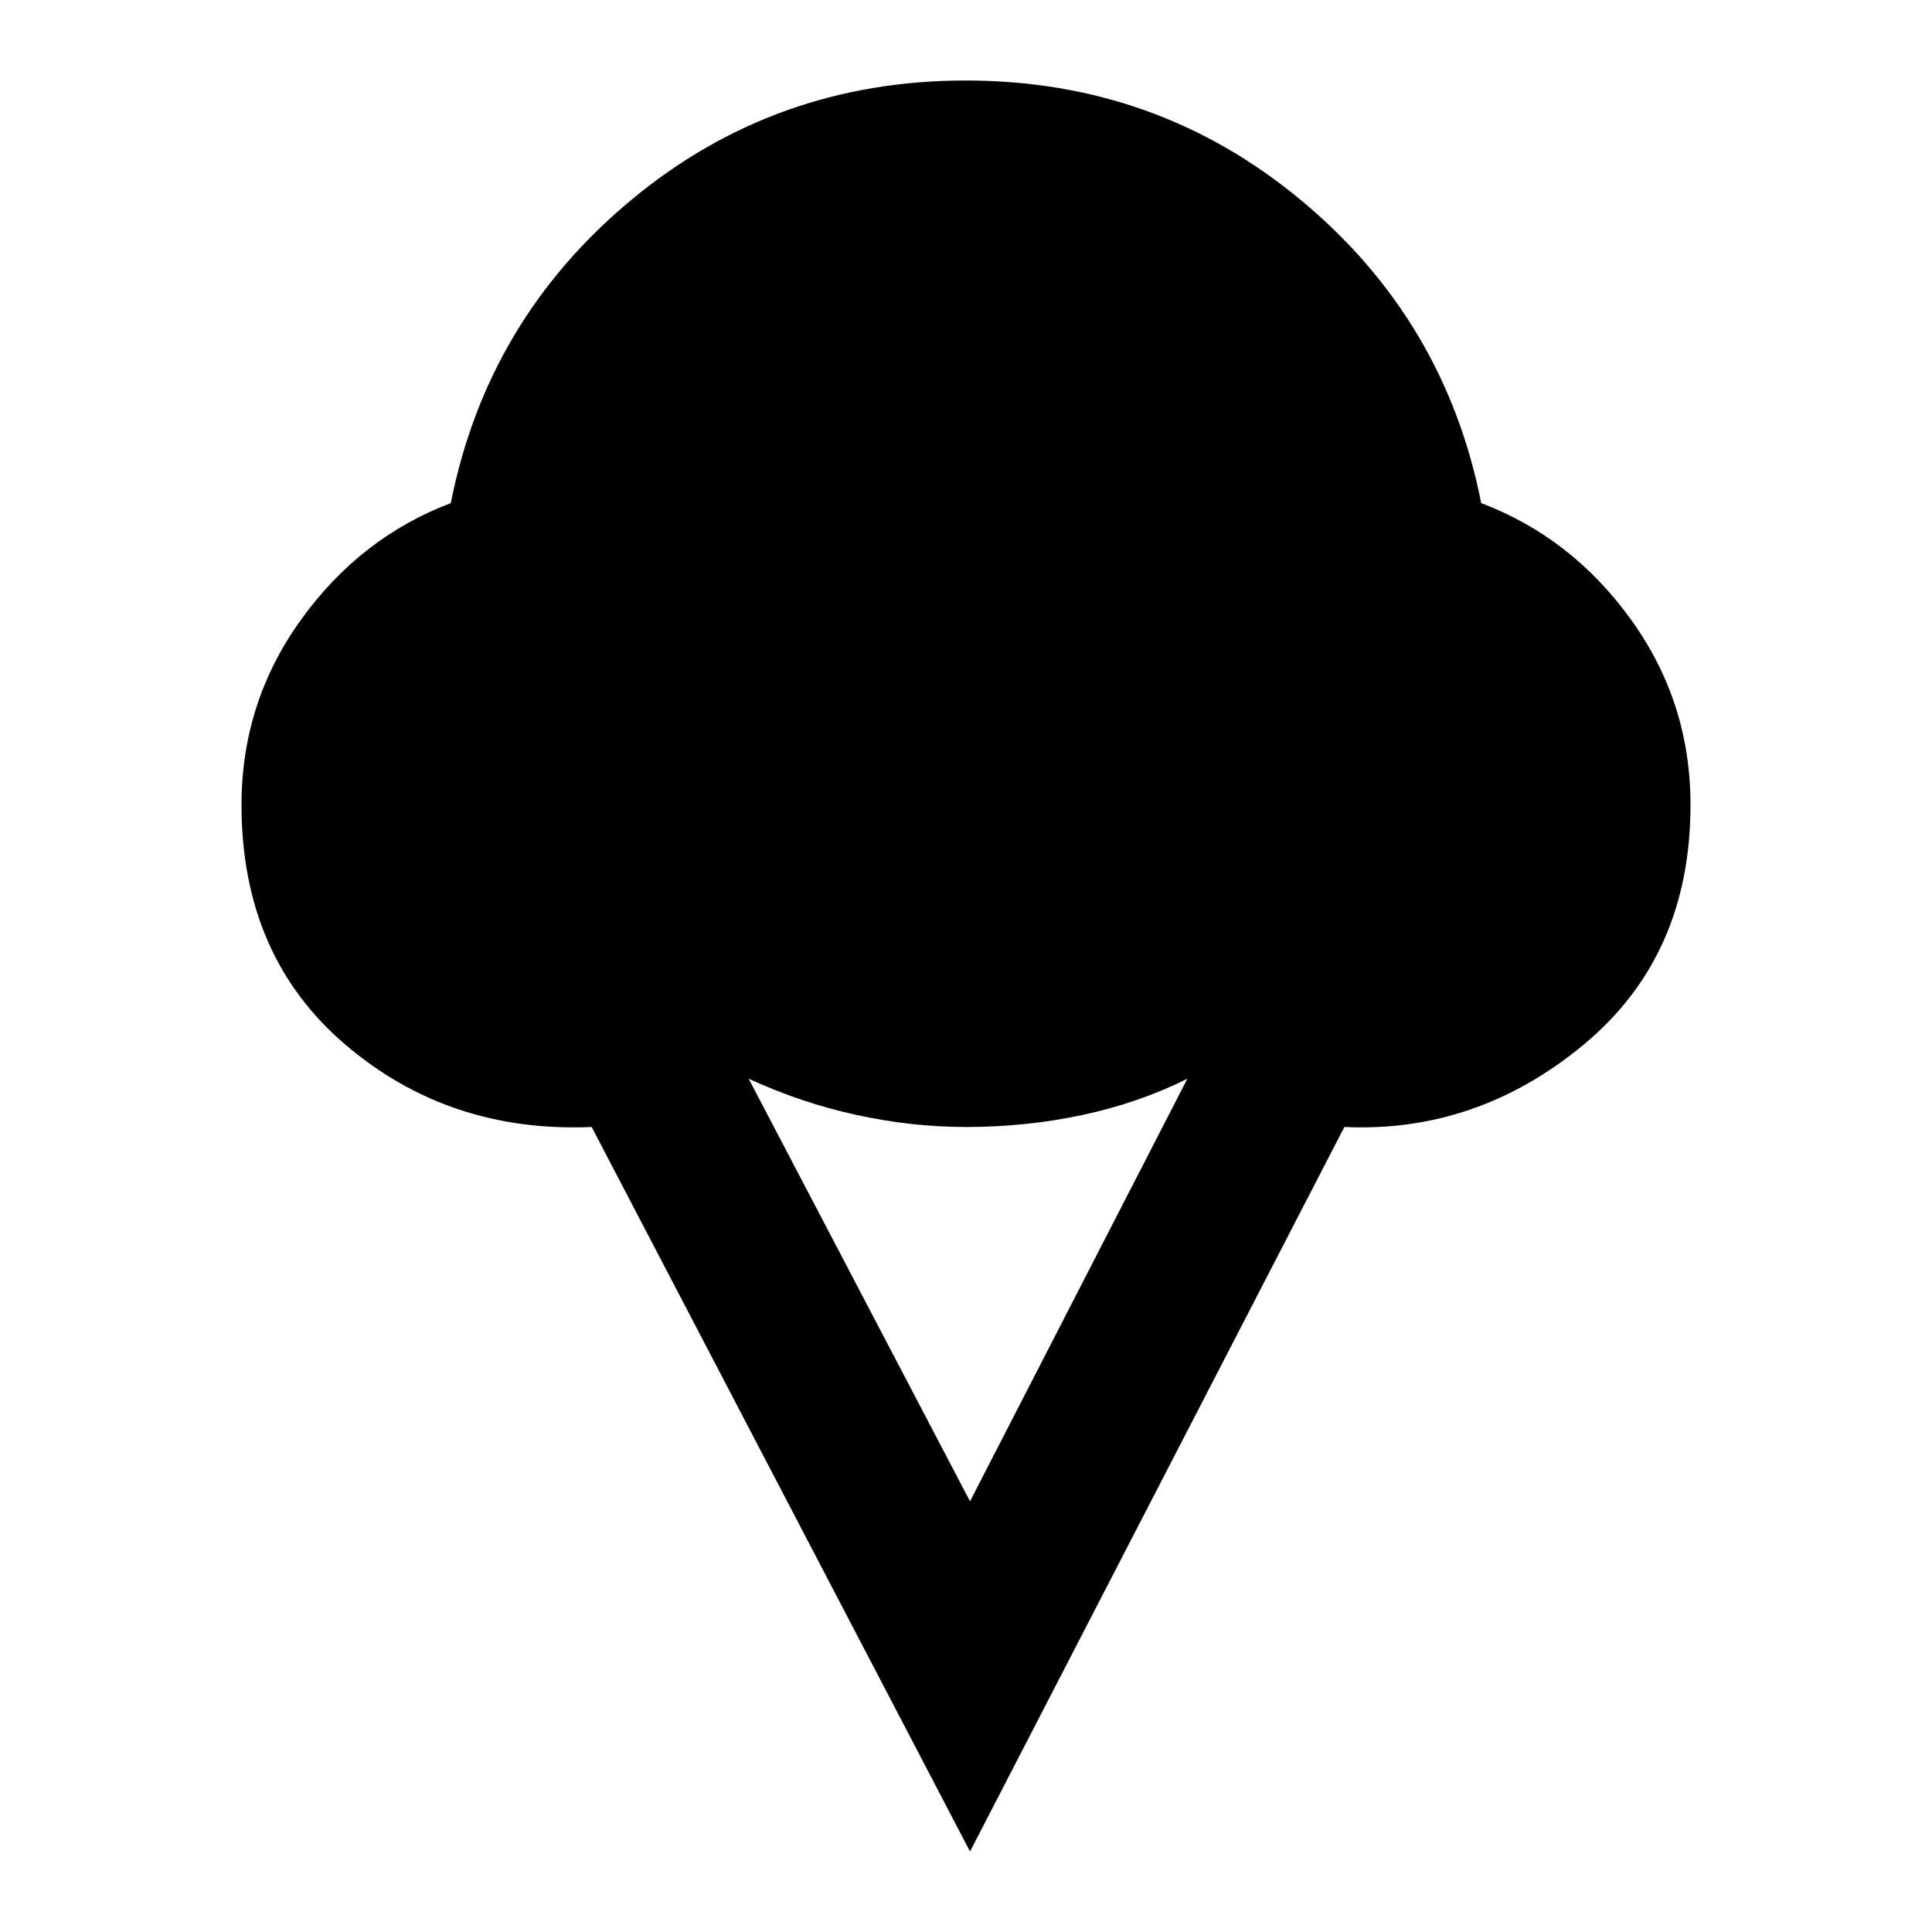 <svg xmlns="http://www.w3.org/2000/svg" xmlns:xlink="http://www.w3.org/1999/xlink" width="24" height="24" viewBox="0 0 24 24"><path fill="currentColor" d="m12.05 23l-4.7-9q-1.775.075-3.062-1.025T3 10q0-1.275.738-2.3T5.6 6.25q.45-2.275 2.238-3.763T12 1t4.163 1.488T18.4 6.25q1.125.425 1.863 1.45T21 10q0 1.875-1.325 2.975T16.7 14zm0-4.35l2.7-5.25q-.6.3-1.3.45T12 14q-.675 0-1.362-.15T9.3 13.4z"/></svg>